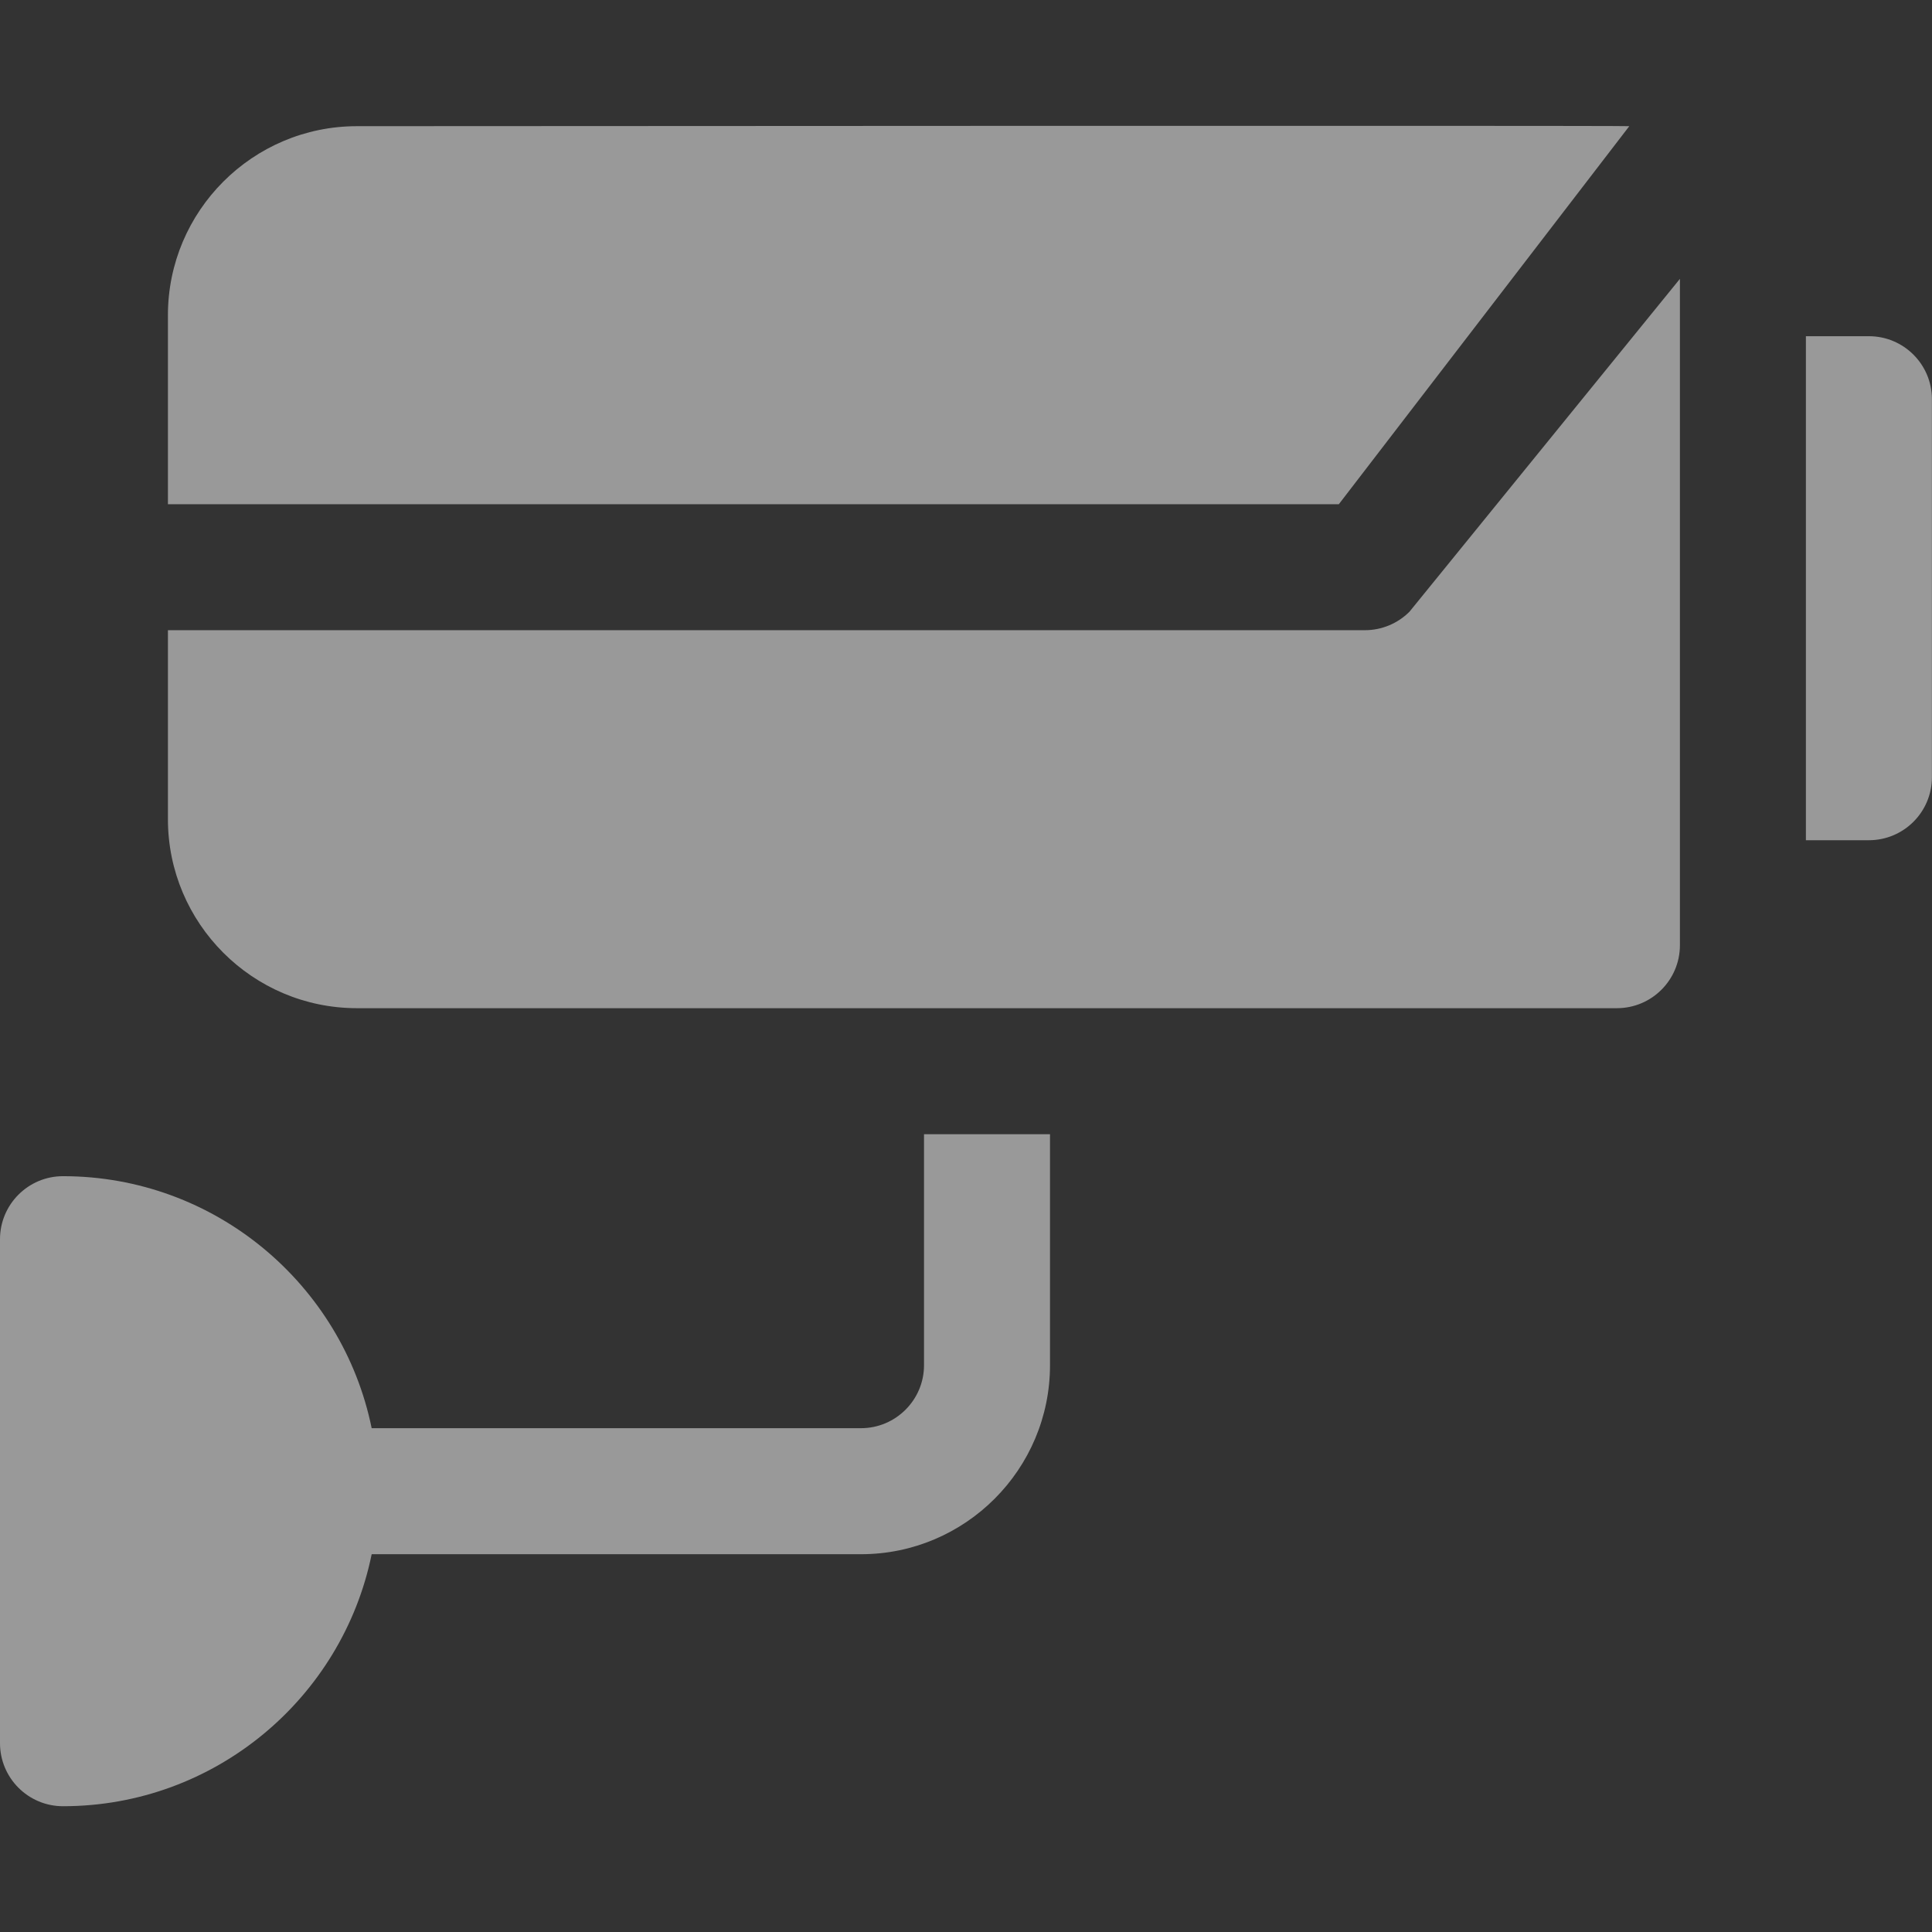 <svg width="48" height="48" viewBox="0 0 48 48" fill="none" xmlns="http://www.w3.org/2000/svg">
<rect x="0" y="0" width="48" height="48" fill="#333333" stroke="none"/>
<g opacity="0.5">
<path d="M46.432 8.353H44.867V20.875H46.432C47.297 20.875 47.998 20.174 47.998 19.309V9.918C47.998 9.054 47.297 8.353 46.432 8.353Z" fill="white"/>
<path d="M22.957 28.179V33.918C22.957 34.781 22.254 35.483 21.391 35.483H9.234C8.506 31.915 5.345 29.222 1.565 29.222C0.701 29.222 0 29.924 0 30.788V43.309C0 44.173 0.701 44.875 1.565 44.875C5.345 44.875 8.507 42.182 9.234 38.614H21.391C23.981 38.614 26.087 36.507 26.087 33.918V28.179H22.957Z" fill="white"/>
<path d="M8.868 3.135C6.278 3.135 4.172 5.242 4.172 7.831V12.527H33.263L40.479 3.135C40.38 3.115 8.868 3.135 8.868 3.135Z" fill="white"/>
<path d="M35.018 15.198C34.724 15.492 34.326 15.657 33.911 15.657H4.172V20.352C4.172 22.942 6.278 25.048 8.868 25.048H40.172C41.036 25.048 41.737 24.347 41.737 23.483V6.928L35.018 15.198Z" fill="white"/>
</g>
</svg>
